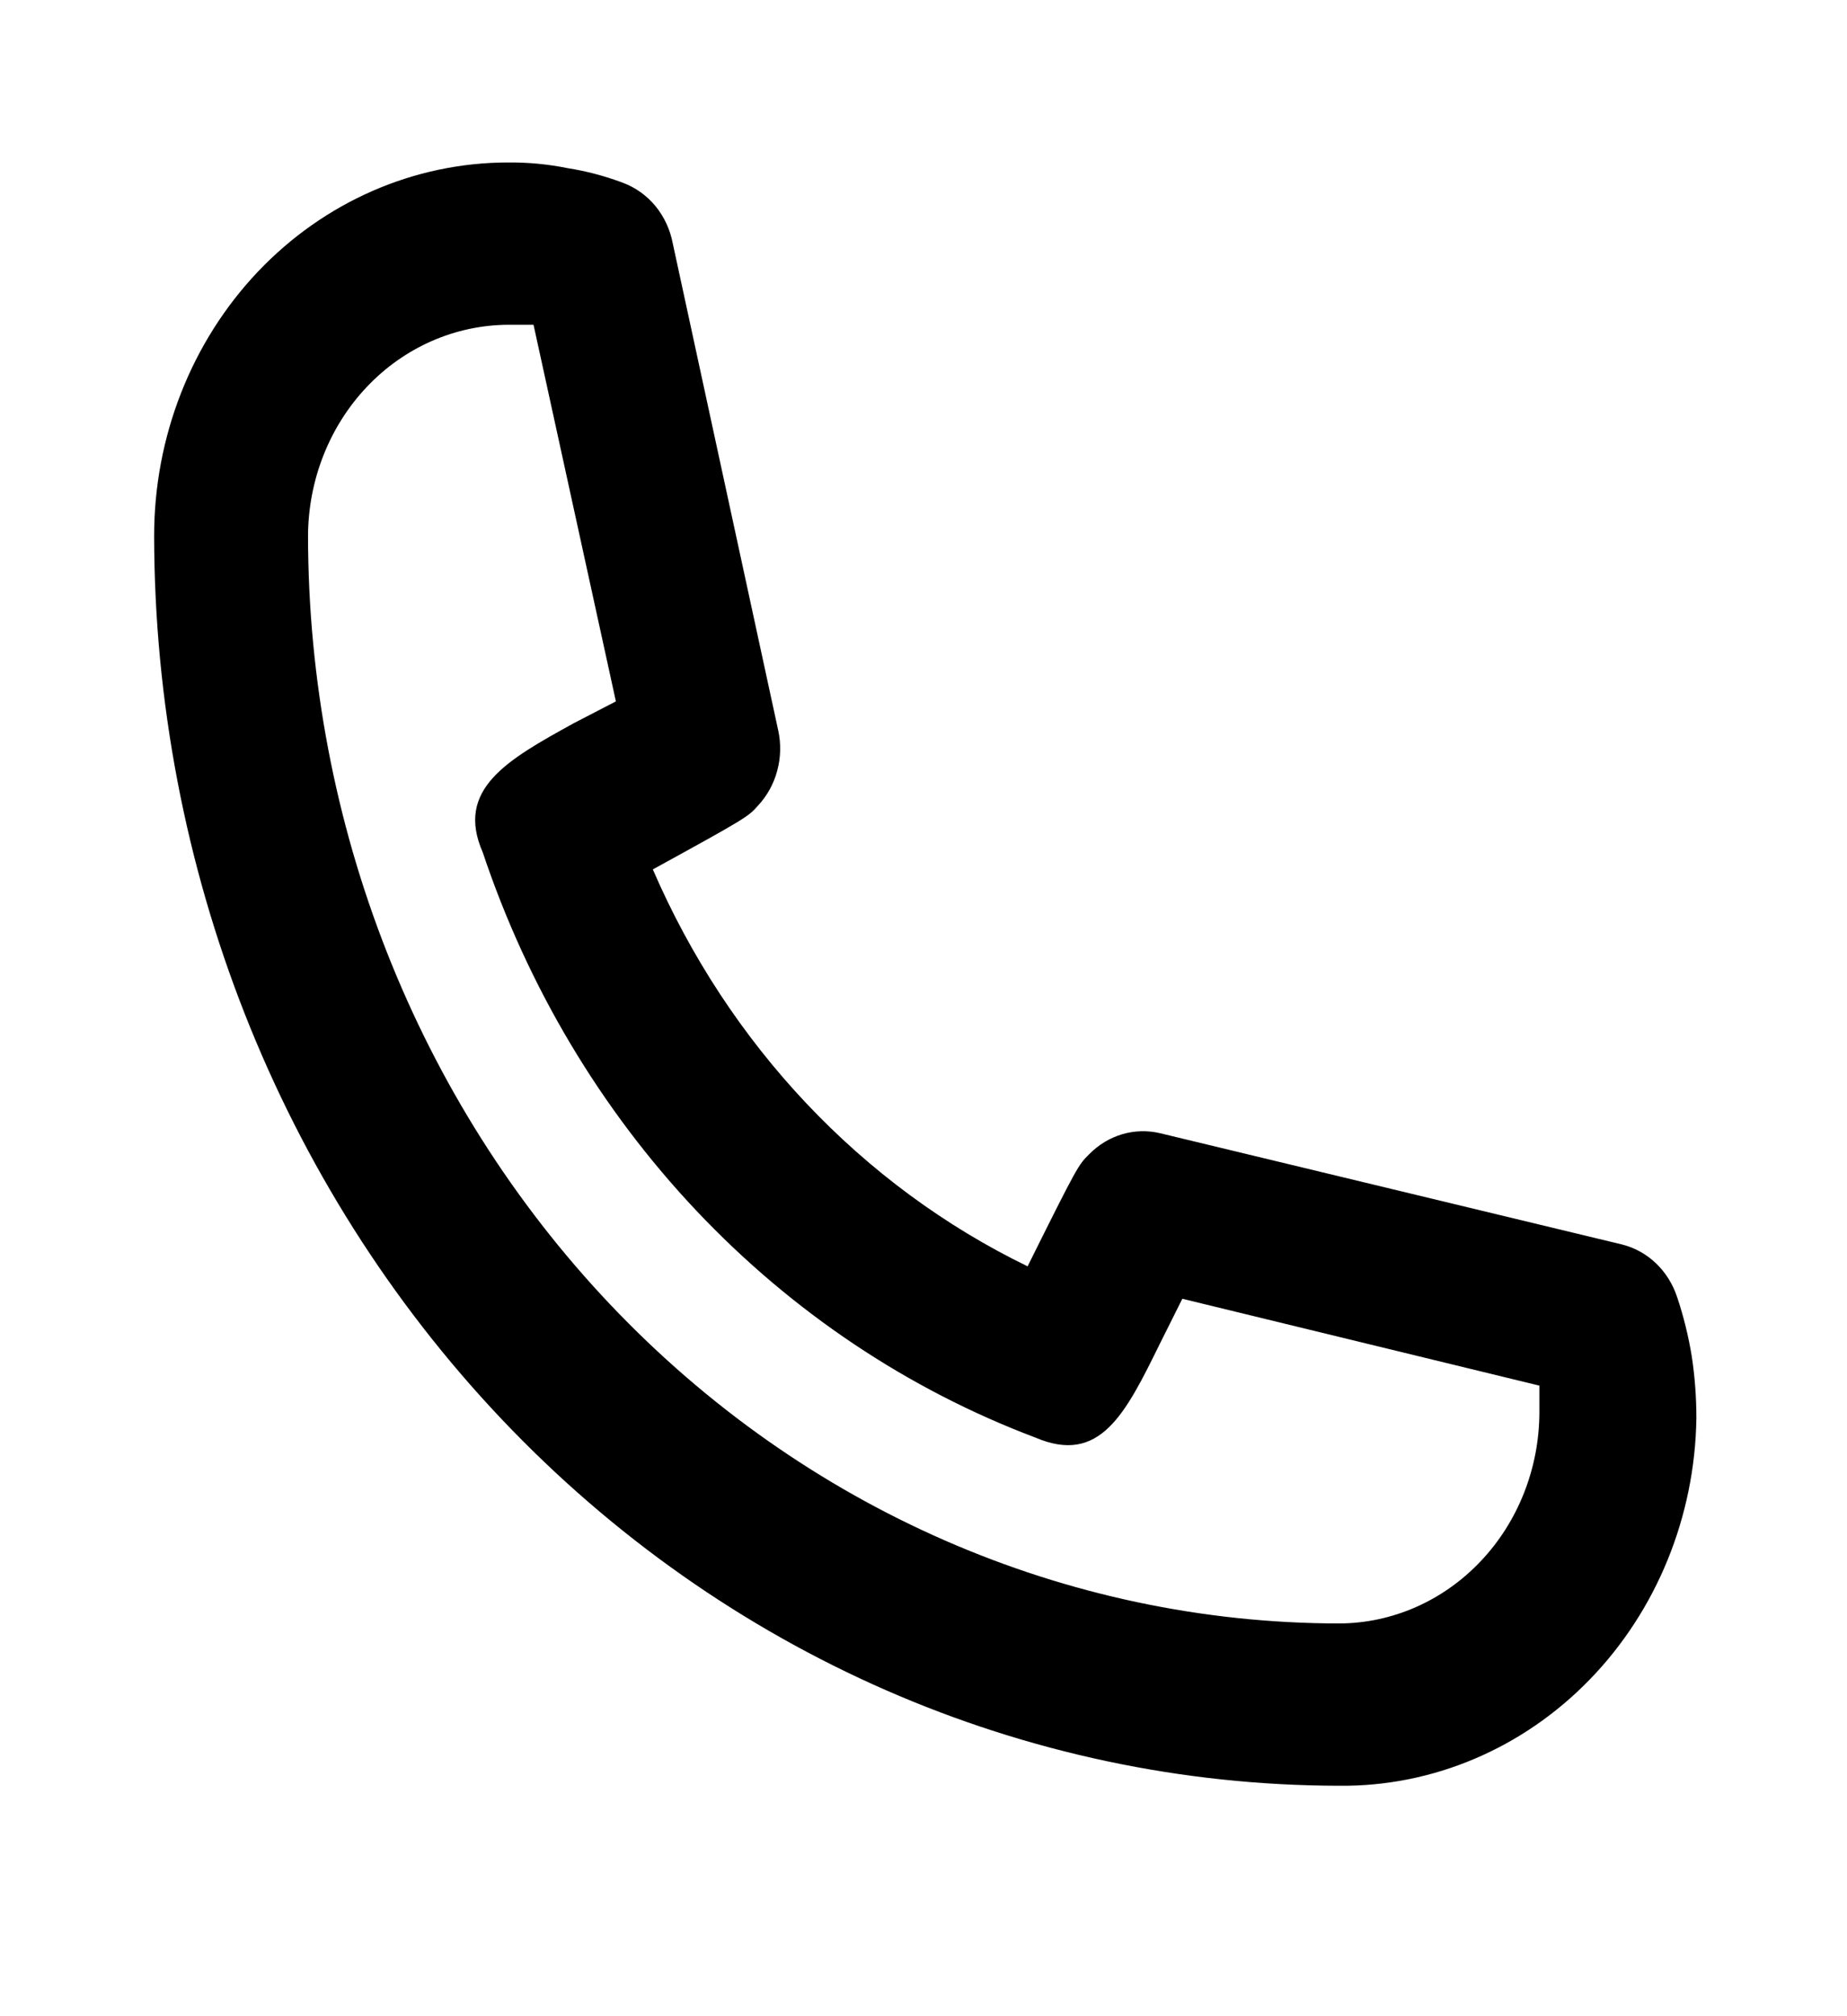 <svg width="22" height="24" viewBox="0 0 22 24" fill="none" xmlns="http://www.w3.org/2000/svg">
<path d="M15.953 21.257C12.21 21.252 8.622 19.683 5.976 16.894C3.33 14.104 1.841 10.323 1.836 6.378C1.836 5.199 2.28 4.069 3.071 3.235C3.862 2.402 4.934 1.934 6.053 1.934C6.289 1.932 6.526 1.954 6.758 2.001C6.983 2.036 7.204 2.095 7.418 2.175C7.569 2.231 7.703 2.327 7.808 2.454C7.912 2.581 7.983 2.735 8.014 2.9L9.27 8.697C9.304 8.854 9.3 9.018 9.258 9.173C9.217 9.329 9.139 9.47 9.032 9.586C8.913 9.721 8.903 9.731 7.776 10.349C8.679 12.437 10.263 14.114 12.24 15.074C12.836 13.876 12.845 13.866 12.973 13.74C13.083 13.628 13.217 13.546 13.365 13.502C13.512 13.458 13.668 13.454 13.817 13.489L19.317 14.813C19.468 14.85 19.608 14.927 19.724 15.037C19.839 15.147 19.926 15.286 19.977 15.441C20.054 15.67 20.112 15.906 20.151 16.146C20.188 16.389 20.206 16.634 20.206 16.881C20.189 18.054 19.732 19.173 18.935 19.993C18.139 20.813 17.066 21.268 15.953 21.257ZM6.053 3.866C5.421 3.869 4.816 4.134 4.37 4.605C3.924 5.075 3.672 5.713 3.669 6.378C3.672 9.811 4.967 13.103 7.27 15.53C9.573 17.957 12.696 19.322 15.953 19.325C16.584 19.322 17.189 19.057 17.635 18.586C18.082 18.116 18.334 17.478 18.336 16.813C18.336 16.706 18.336 16.6 18.336 16.494L14.083 15.46L13.817 15.992C13.404 16.832 13.102 17.441 12.332 17.112C10.813 16.539 9.434 15.617 8.295 14.412C7.157 13.207 6.287 11.75 5.75 10.146C5.42 9.393 6.043 9.045 6.832 8.61L7.336 8.349L6.355 3.866H6.053Z" fill="black"/>
</svg>
